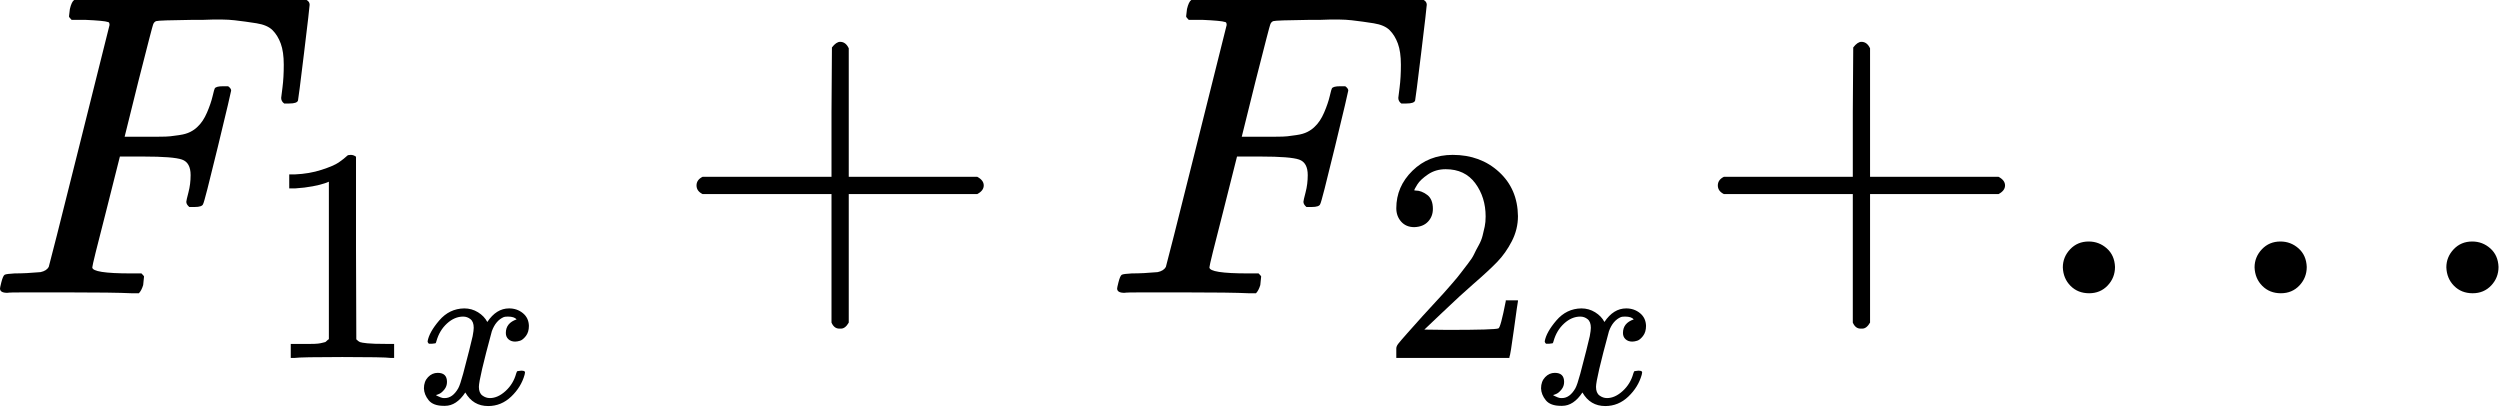 <svg width="620" height="101" viewBox="0 0 620 101" fill="none" xmlns="http://www.w3.org/2000/svg">
<path d="M1.818 72.62C0.606 72.62 0 72.264 0 71.551C0 71.408 0.107 70.909 0.321 70.053C0.606 68.912 0.891 68.271 1.176 68.128C1.462 67.986 2.282 67.879 3.636 67.807C5.561 67.807 7.701 67.7 10.053 67.486C11.052 67.272 11.729 66.845 12.085 66.203C12.228 65.847 14.759 55.829 19.679 36.15C24.599 16.471 27.094 6.488 27.166 6.203C27.166 5.704 27.023 5.455 26.738 5.455C26.168 5.241 24.278 5.062 21.069 4.92H17.754C17.326 4.492 17.112 4.207 17.112 4.064C17.112 3.922 17.183 3.316 17.326 2.246C17.611 1.034 17.968 0.285 18.396 1.96695e-06H76.043C76.542 0.285 76.791 0.677 76.791 1.176C76.791 1.533 76.328 5.526 75.401 13.155C74.474 20.784 73.975 24.706 73.903 24.92C73.761 25.419 73.048 25.668 71.764 25.668H70.481C69.982 25.312 69.732 24.848 69.732 24.278C69.732 24.207 69.839 23.351 70.053 21.711C70.267 20.071 70.374 18.182 70.374 16.043C70.374 13.904 70.124 12.157 69.625 10.802C69.126 9.447 68.449 8.342 67.593 7.487C66.738 6.631 65.419 6.061 63.636 5.775C61.854 5.49 60.035 5.241 58.182 5.027C56.328 4.813 53.761 4.777 50.481 4.92H48.021C42.175 4.991 39.073 5.098 38.716 5.241C38.36 5.383 38.11 5.668 37.968 6.096C37.897 6.168 36.684 10.838 34.331 20.107L30.909 33.904H36.791C37.005 33.904 37.825 33.904 39.251 33.904C40.677 33.904 41.675 33.868 42.246 33.797C42.816 33.725 43.601 33.618 44.599 33.476C45.597 33.333 46.453 33.084 47.166 32.727C47.879 32.371 48.485 31.943 48.984 31.444C49.911 30.588 50.695 29.412 51.337 27.914C51.978 26.417 52.442 25.062 52.727 23.85C53.012 22.638 53.191 21.996 53.262 21.925C53.476 21.569 54.153 21.39 55.294 21.39H56.577C57.077 21.747 57.326 22.103 57.326 22.46C57.326 22.674 56.221 27.344 54.011 36.471C51.8 45.597 50.588 50.303 50.374 50.588C50.232 51.087 49.519 51.337 48.235 51.337H46.952C46.453 50.909 46.203 50.481 46.203 50.053C46.203 49.839 46.381 49.055 46.738 47.7C47.094 46.346 47.273 44.92 47.273 43.422C47.273 41.355 46.56 40.071 45.133 39.572C43.708 39.073 40.535 38.823 35.615 38.823H29.733L26.31 52.406C24.028 61.248 22.888 65.882 22.888 66.31C22.888 67.308 26.061 67.807 32.406 67.807H35.08C35.508 68.235 35.722 68.485 35.722 68.556C35.722 68.627 35.651 69.34 35.508 70.695C35.223 71.622 34.866 72.299 34.438 72.727H32.62C29.697 72.584 24.314 72.513 16.471 72.513C11.836 72.513 8.307 72.513 5.882 72.513C3.458 72.513 2.103 72.549 1.818 72.62Z" fill="black"/>
<path d="M81.56 45.065L80.577 45.443C79.871 45.695 78.863 45.947 77.553 46.199C76.242 46.451 74.78 46.627 73.167 46.728H71.73V43.25H73.167C75.536 43.149 77.729 42.771 79.746 42.115C81.762 41.46 83.173 40.855 83.98 40.301C84.787 39.746 85.492 39.192 86.097 38.637C86.198 38.486 86.5 38.41 87.004 38.41C87.458 38.41 87.887 38.562 88.29 38.864V61.473L88.366 84.157C88.719 84.51 89.021 84.737 89.273 84.838C89.525 84.939 90.13 85.039 91.088 85.14C92.046 85.241 93.608 85.291 95.776 85.291H97.742V88.77H96.91C95.851 88.618 91.844 88.543 84.887 88.543C78.032 88.543 74.074 88.618 73.016 88.77H72.108V85.291H74.074C75.183 85.291 76.141 85.291 76.948 85.291C77.754 85.291 78.384 85.266 78.838 85.216C79.292 85.165 79.695 85.09 80.048 84.989C80.401 84.888 80.603 84.838 80.653 84.838C80.703 84.838 80.855 84.712 81.107 84.46C81.359 84.208 81.51 84.107 81.56 84.157V45.065Z" fill="black"/>
<path d="M106.042 84.662C106.291 83.165 107.253 81.437 108.928 79.477C110.603 77.516 112.671 76.519 115.13 76.483C116.377 76.483 117.518 76.804 118.551 77.445C119.585 78.087 120.351 78.888 120.85 79.851C122.347 77.606 124.147 76.483 126.249 76.483C127.568 76.483 128.708 76.875 129.671 77.659C130.633 78.443 131.132 79.494 131.168 80.813C131.168 81.847 130.918 82.684 130.419 83.326C129.92 83.967 129.439 84.359 128.976 84.502C128.512 84.644 128.103 84.716 127.746 84.716C127.069 84.716 126.517 84.52 126.089 84.127C125.661 83.736 125.447 83.219 125.447 82.577C125.447 80.938 126.338 79.815 128.12 79.209C127.728 78.746 127.016 78.514 125.982 78.514C125.519 78.514 125.18 78.55 124.966 78.621C123.612 79.191 122.614 80.368 121.973 82.15C119.834 90.026 118.765 94.623 118.765 95.942C118.765 96.94 119.05 97.653 119.62 98.081C120.191 98.508 120.814 98.722 121.491 98.722C122.81 98.722 124.111 98.134 125.394 96.958C126.677 95.782 127.55 94.338 128.013 92.628C128.12 92.271 128.227 92.075 128.334 92.04C128.441 92.004 128.726 91.968 129.19 91.933H129.403C129.938 91.933 130.205 92.075 130.205 92.36C130.205 92.396 130.17 92.592 130.098 92.948C129.528 94.98 128.423 96.78 126.784 98.348C125.144 99.916 123.238 100.7 121.064 100.7C118.569 100.7 116.68 99.577 115.397 97.332C113.936 99.542 112.261 100.647 110.372 100.647H110.051C108.305 100.647 107.057 100.183 106.309 99.257C105.56 98.33 105.168 97.35 105.133 96.316C105.133 95.176 105.471 94.249 106.148 93.536C106.826 92.824 107.628 92.467 108.554 92.467C110.087 92.467 110.853 93.216 110.853 94.713C110.853 95.425 110.639 96.049 110.211 96.584C109.784 97.118 109.374 97.475 108.982 97.653C108.59 97.831 108.358 97.92 108.287 97.92L108.126 97.974C108.126 98.009 108.233 98.081 108.447 98.187C108.661 98.294 108.946 98.419 109.303 98.562C109.659 98.704 109.998 98.758 110.318 98.722C111.601 98.722 112.706 97.92 113.633 96.316C113.954 95.746 114.363 94.534 114.862 92.681C115.361 90.828 115.86 88.903 116.359 86.907C116.858 84.912 117.143 83.736 117.215 83.379C117.393 82.417 117.482 81.722 117.482 81.294C117.482 80.296 117.215 79.584 116.68 79.156C116.145 78.728 115.54 78.514 114.862 78.514C113.437 78.514 112.1 79.085 110.853 80.225C109.606 81.365 108.732 82.827 108.233 84.609C108.162 84.929 108.073 85.108 107.966 85.143C107.859 85.179 107.574 85.215 107.111 85.25H106.362C106.148 85.036 106.042 84.84 106.042 84.662Z" fill="black"/>
<path d="M172.737 47.38C172.737 47.38 172.737 46.916 172.737 45.989C172.737 45.062 173.236 44.349 174.235 43.85H206.213V27.807L206.32 11.765C207.033 10.838 207.711 10.374 208.352 10.374C209.279 10.374 209.992 10.909 210.491 11.979V43.85H242.363C243.432 44.42 243.967 45.133 243.967 45.989C243.967 46.845 243.432 47.558 242.363 48.128H210.491V80C209.921 80.998 209.279 81.497 208.566 81.497H208.352H208.138C207.283 81.497 206.641 80.998 206.213 80V48.128H174.235C173.236 47.629 172.737 46.916 172.737 45.989V47.38Z" fill="black"/>
<path d="M278.865 72.62C277.653 72.62 277.047 72.264 277.047 71.551C277.047 71.408 277.154 70.909 277.368 70.053C277.653 68.912 277.938 68.271 278.224 68.128C278.509 67.986 279.329 67.879 280.684 67.807C282.609 67.807 284.748 67.7 287.101 67.486C288.099 67.272 288.776 66.845 289.133 66.203C289.275 65.847 291.806 55.829 296.726 36.15C301.646 16.471 304.142 6.488 304.213 6.203C304.213 5.704 304.07 5.455 303.785 5.455C303.215 5.241 301.325 5.062 298.117 4.92H294.801C294.373 4.492 294.159 4.207 294.159 4.064C294.159 3.922 294.231 3.316 294.373 2.246C294.659 1.034 295.015 0.285 295.443 1.96695e-06H353.09C353.589 0.285 353.838 0.677 353.838 1.176C353.838 1.533 353.375 5.526 352.448 13.155C351.521 20.784 351.022 24.706 350.951 24.92C350.808 25.419 350.095 25.668 348.812 25.668H347.528C347.029 25.312 346.78 24.848 346.78 24.278C346.78 24.207 346.887 23.351 347.1 21.711C347.314 20.071 347.421 18.182 347.421 16.043C347.421 13.904 347.172 12.157 346.673 10.802C346.174 9.447 345.496 8.342 344.641 7.487C343.785 6.631 342.466 6.061 340.683 5.775C338.901 5.49 337.083 5.241 335.229 5.027C333.375 4.813 330.808 4.777 327.528 4.92H325.068C319.222 4.991 316.12 5.098 315.764 5.241C315.407 5.383 315.158 5.668 315.015 6.096C314.944 6.168 313.732 10.838 311.379 20.107L307.956 33.904H313.839C314.052 33.904 314.872 33.904 316.298 33.904C317.724 33.904 318.723 33.868 319.293 33.797C319.863 33.725 320.648 33.618 321.646 33.476C322.644 33.333 323.5 33.084 324.213 32.727C324.926 32.371 325.532 31.943 326.031 31.444C326.958 30.588 327.742 29.412 328.384 27.914C329.026 26.417 329.489 25.062 329.774 23.85C330.059 22.638 330.238 21.996 330.309 21.925C330.523 21.569 331.2 21.39 332.341 21.39H333.625C334.124 21.747 334.373 22.103 334.373 22.46C334.373 22.674 333.268 27.344 331.058 36.471C328.847 45.597 327.635 50.303 327.421 50.588C327.279 51.087 326.566 51.337 325.282 51.337H323.999C323.5 50.909 323.25 50.481 323.25 50.053C323.25 49.839 323.428 49.055 323.785 47.7C324.141 46.346 324.32 44.92 324.32 43.422C324.32 41.355 323.607 40.071 322.181 39.572C320.755 39.073 317.582 38.823 312.662 38.823H306.78L303.357 52.406C301.076 61.248 299.935 65.882 299.935 66.31C299.935 67.308 303.108 67.807 309.453 67.807H312.127C312.555 68.235 312.769 68.485 312.769 68.556C312.769 68.627 312.698 69.34 312.555 70.695C312.27 71.622 311.913 72.299 311.486 72.727H309.667C306.744 72.584 301.361 72.513 293.518 72.513C288.883 72.513 285.354 72.513 282.93 72.513C280.505 72.513 279.151 72.549 278.865 72.62Z" fill="black"/>
<path d="M350.744 56.331C349.382 56.331 348.299 55.877 347.492 54.97C346.686 54.063 346.282 52.954 346.282 51.643C346.282 48.064 347.618 44.964 350.29 42.342C352.962 39.721 356.289 38.41 360.271 38.41C364.858 38.41 368.689 39.822 371.764 42.645C374.839 45.468 376.402 49.123 376.453 53.609C376.453 55.777 375.948 57.843 374.94 59.809C373.932 61.775 372.722 63.489 371.311 64.951C369.899 66.413 367.883 68.278 365.262 70.547C363.447 72.109 360.926 74.428 357.7 77.503L353.239 81.738L358.986 81.813C366.9 81.813 371.109 81.687 371.613 81.435C371.966 81.334 372.571 79.091 373.428 74.705V74.479H376.453V74.705C376.402 74.857 376.074 77.15 375.47 81.586C374.865 86.022 374.487 88.341 374.335 88.543V88.77H346.282V87.333V86.426C346.282 86.073 346.433 85.695 346.736 85.291C347.038 84.888 347.795 84.006 349.004 82.645C350.466 81.032 351.727 79.62 352.785 78.411C353.239 77.906 354.096 76.974 355.356 75.613C356.616 74.252 357.473 73.319 357.927 72.815C358.381 72.311 359.112 71.479 360.12 70.32C361.128 69.16 361.834 68.303 362.237 67.749C362.64 67.194 363.22 66.438 363.976 65.48C364.732 64.523 365.262 63.716 365.564 63.061C365.866 62.405 366.245 61.675 366.698 60.868C367.152 60.061 367.48 59.255 367.681 58.448C367.883 57.642 368.059 56.886 368.211 56.18C368.362 55.474 368.437 54.642 368.437 53.685C368.437 50.509 367.58 47.761 365.866 45.443C364.153 43.124 361.708 41.964 358.532 41.964C356.868 41.964 355.406 42.393 354.146 43.25C352.886 44.107 352.004 44.938 351.5 45.745C350.996 46.552 350.744 47.031 350.744 47.182C350.744 47.232 350.87 47.257 351.122 47.257C352.029 47.257 352.962 47.61 353.919 48.316C354.877 49.022 355.356 50.181 355.356 51.794C355.356 53.054 354.953 54.113 354.146 54.97C353.34 55.827 352.205 56.281 350.744 56.331Z" fill="black"/>
<path d="M383.089 84.662C383.338 83.165 384.301 81.437 385.976 79.477C387.651 77.516 389.718 76.519 392.177 76.483C393.424 76.483 394.565 76.804 395.598 77.445C396.632 78.087 397.398 78.888 397.897 79.851C399.394 77.606 401.194 76.483 403.297 76.483C404.615 76.483 405.756 76.875 406.718 77.659C407.68 78.443 408.179 79.494 408.215 80.813C408.215 81.847 407.965 82.684 407.466 83.326C406.967 83.967 406.486 84.359 406.023 84.502C405.56 84.644 405.15 84.716 404.793 84.716C404.116 84.716 403.564 84.52 403.136 84.127C402.708 83.736 402.495 83.219 402.495 82.577C402.495 80.938 403.386 79.815 405.168 79.209C404.776 78.746 404.063 78.514 403.029 78.514C402.566 78.514 402.227 78.55 402.013 78.621C400.659 79.191 399.661 80.368 399.02 82.15C396.881 90.026 395.812 94.623 395.812 95.942C395.812 96.94 396.097 97.653 396.668 98.081C397.238 98.508 397.861 98.722 398.539 98.722C399.857 98.722 401.158 98.134 402.441 96.958C403.724 95.782 404.597 94.338 405.061 92.628C405.168 92.271 405.275 92.075 405.381 92.04C405.488 92.004 405.773 91.968 406.237 91.933H406.451C406.985 91.933 407.253 92.075 407.253 92.36C407.253 92.396 407.217 92.592 407.146 92.948C406.575 94.98 405.471 96.78 403.831 98.348C402.192 99.916 400.285 100.7 398.111 100.7C395.616 100.7 393.727 99.577 392.444 97.332C390.983 99.542 389.308 100.647 387.419 100.647H387.098C385.352 100.647 384.105 100.183 383.356 99.257C382.608 98.33 382.216 97.35 382.18 96.316C382.18 95.176 382.519 94.249 383.196 93.536C383.873 92.824 384.675 92.467 385.601 92.467C387.134 92.467 387.9 93.216 387.9 94.713C387.9 95.425 387.686 96.049 387.259 96.584C386.831 97.118 386.421 97.475 386.029 97.653C385.637 97.831 385.405 97.92 385.334 97.92L385.174 97.974C385.174 98.009 385.281 98.081 385.494 98.187C385.708 98.294 385.993 98.419 386.35 98.562C386.706 98.704 387.045 98.758 387.366 98.722C388.649 98.722 389.753 97.92 390.68 96.316C391.001 95.746 391.411 94.534 391.91 92.681C392.409 90.828 392.908 88.903 393.406 86.907C393.905 84.912 394.191 83.736 394.262 83.379C394.44 82.417 394.529 81.722 394.529 81.294C394.529 80.296 394.262 79.584 393.727 79.156C393.193 78.728 392.587 78.514 391.91 78.514C390.484 78.514 389.148 79.085 387.9 80.225C386.653 81.365 385.78 82.827 385.281 84.609C385.209 84.929 385.12 85.108 385.013 85.143C384.906 85.179 384.621 85.215 384.158 85.25H383.41C383.196 85.036 383.089 84.84 383.089 84.662Z" fill="black"/>
<path d="M426.02 47.38C426.02 47.38 426.02 46.916 426.02 45.989C426.02 45.062 426.519 44.349 427.517 43.85H459.496V27.807L459.603 11.765C460.316 10.838 460.993 10.374 461.635 10.374C462.562 10.374 463.275 10.909 463.774 11.979V43.85H495.645C496.715 44.42 497.25 45.133 497.25 45.989C497.25 46.845 496.715 47.558 495.645 48.128H463.774V80C463.203 80.998 462.562 81.497 461.849 81.497H461.635H461.421C460.565 81.497 459.924 80.998 459.496 80V48.128H427.517C426.519 47.629 426.02 46.916 426.02 45.989V47.38Z" fill="black"/>
<path d="M511.581 66.31C511.581 64.599 512.187 63.101 513.399 61.818C514.611 60.535 516.144 59.893 517.998 59.893C519.709 59.893 521.207 60.463 522.49 61.604C523.774 62.745 524.451 64.278 524.522 66.203C524.522 67.986 523.916 69.519 522.704 70.802C521.492 72.085 519.959 72.727 518.105 72.727C516.251 72.727 514.718 72.121 513.506 70.909C512.294 69.697 511.652 68.164 511.581 66.31Z" fill="black"/>
<path d="M559.132 66.31C559.132 64.599 559.738 63.101 560.95 61.818C562.162 60.535 563.695 59.893 565.549 59.893C567.26 59.893 568.757 60.463 570.041 61.604C571.324 62.745 572.002 64.278 572.073 66.203C572.073 67.986 571.467 69.519 570.255 70.802C569.043 72.085 567.51 72.727 565.656 72.727C563.802 72.727 562.269 72.121 561.057 70.909C559.845 69.697 559.203 68.164 559.132 66.31Z" fill="black"/>
<path d="M606.693 66.31C606.693 64.599 607.299 63.101 608.511 61.818C609.723 60.535 611.256 59.893 613.11 59.893C614.821 59.893 616.319 60.463 617.602 61.604C618.886 62.745 619.563 64.278 619.634 66.203C619.634 67.986 619.028 69.519 617.816 70.802C616.604 72.085 615.071 72.727 613.217 72.727C611.363 72.727 609.83 72.121 608.618 70.909C607.406 69.697 606.764 68.164 606.693 66.31Z" fill="black"/>
</svg>
